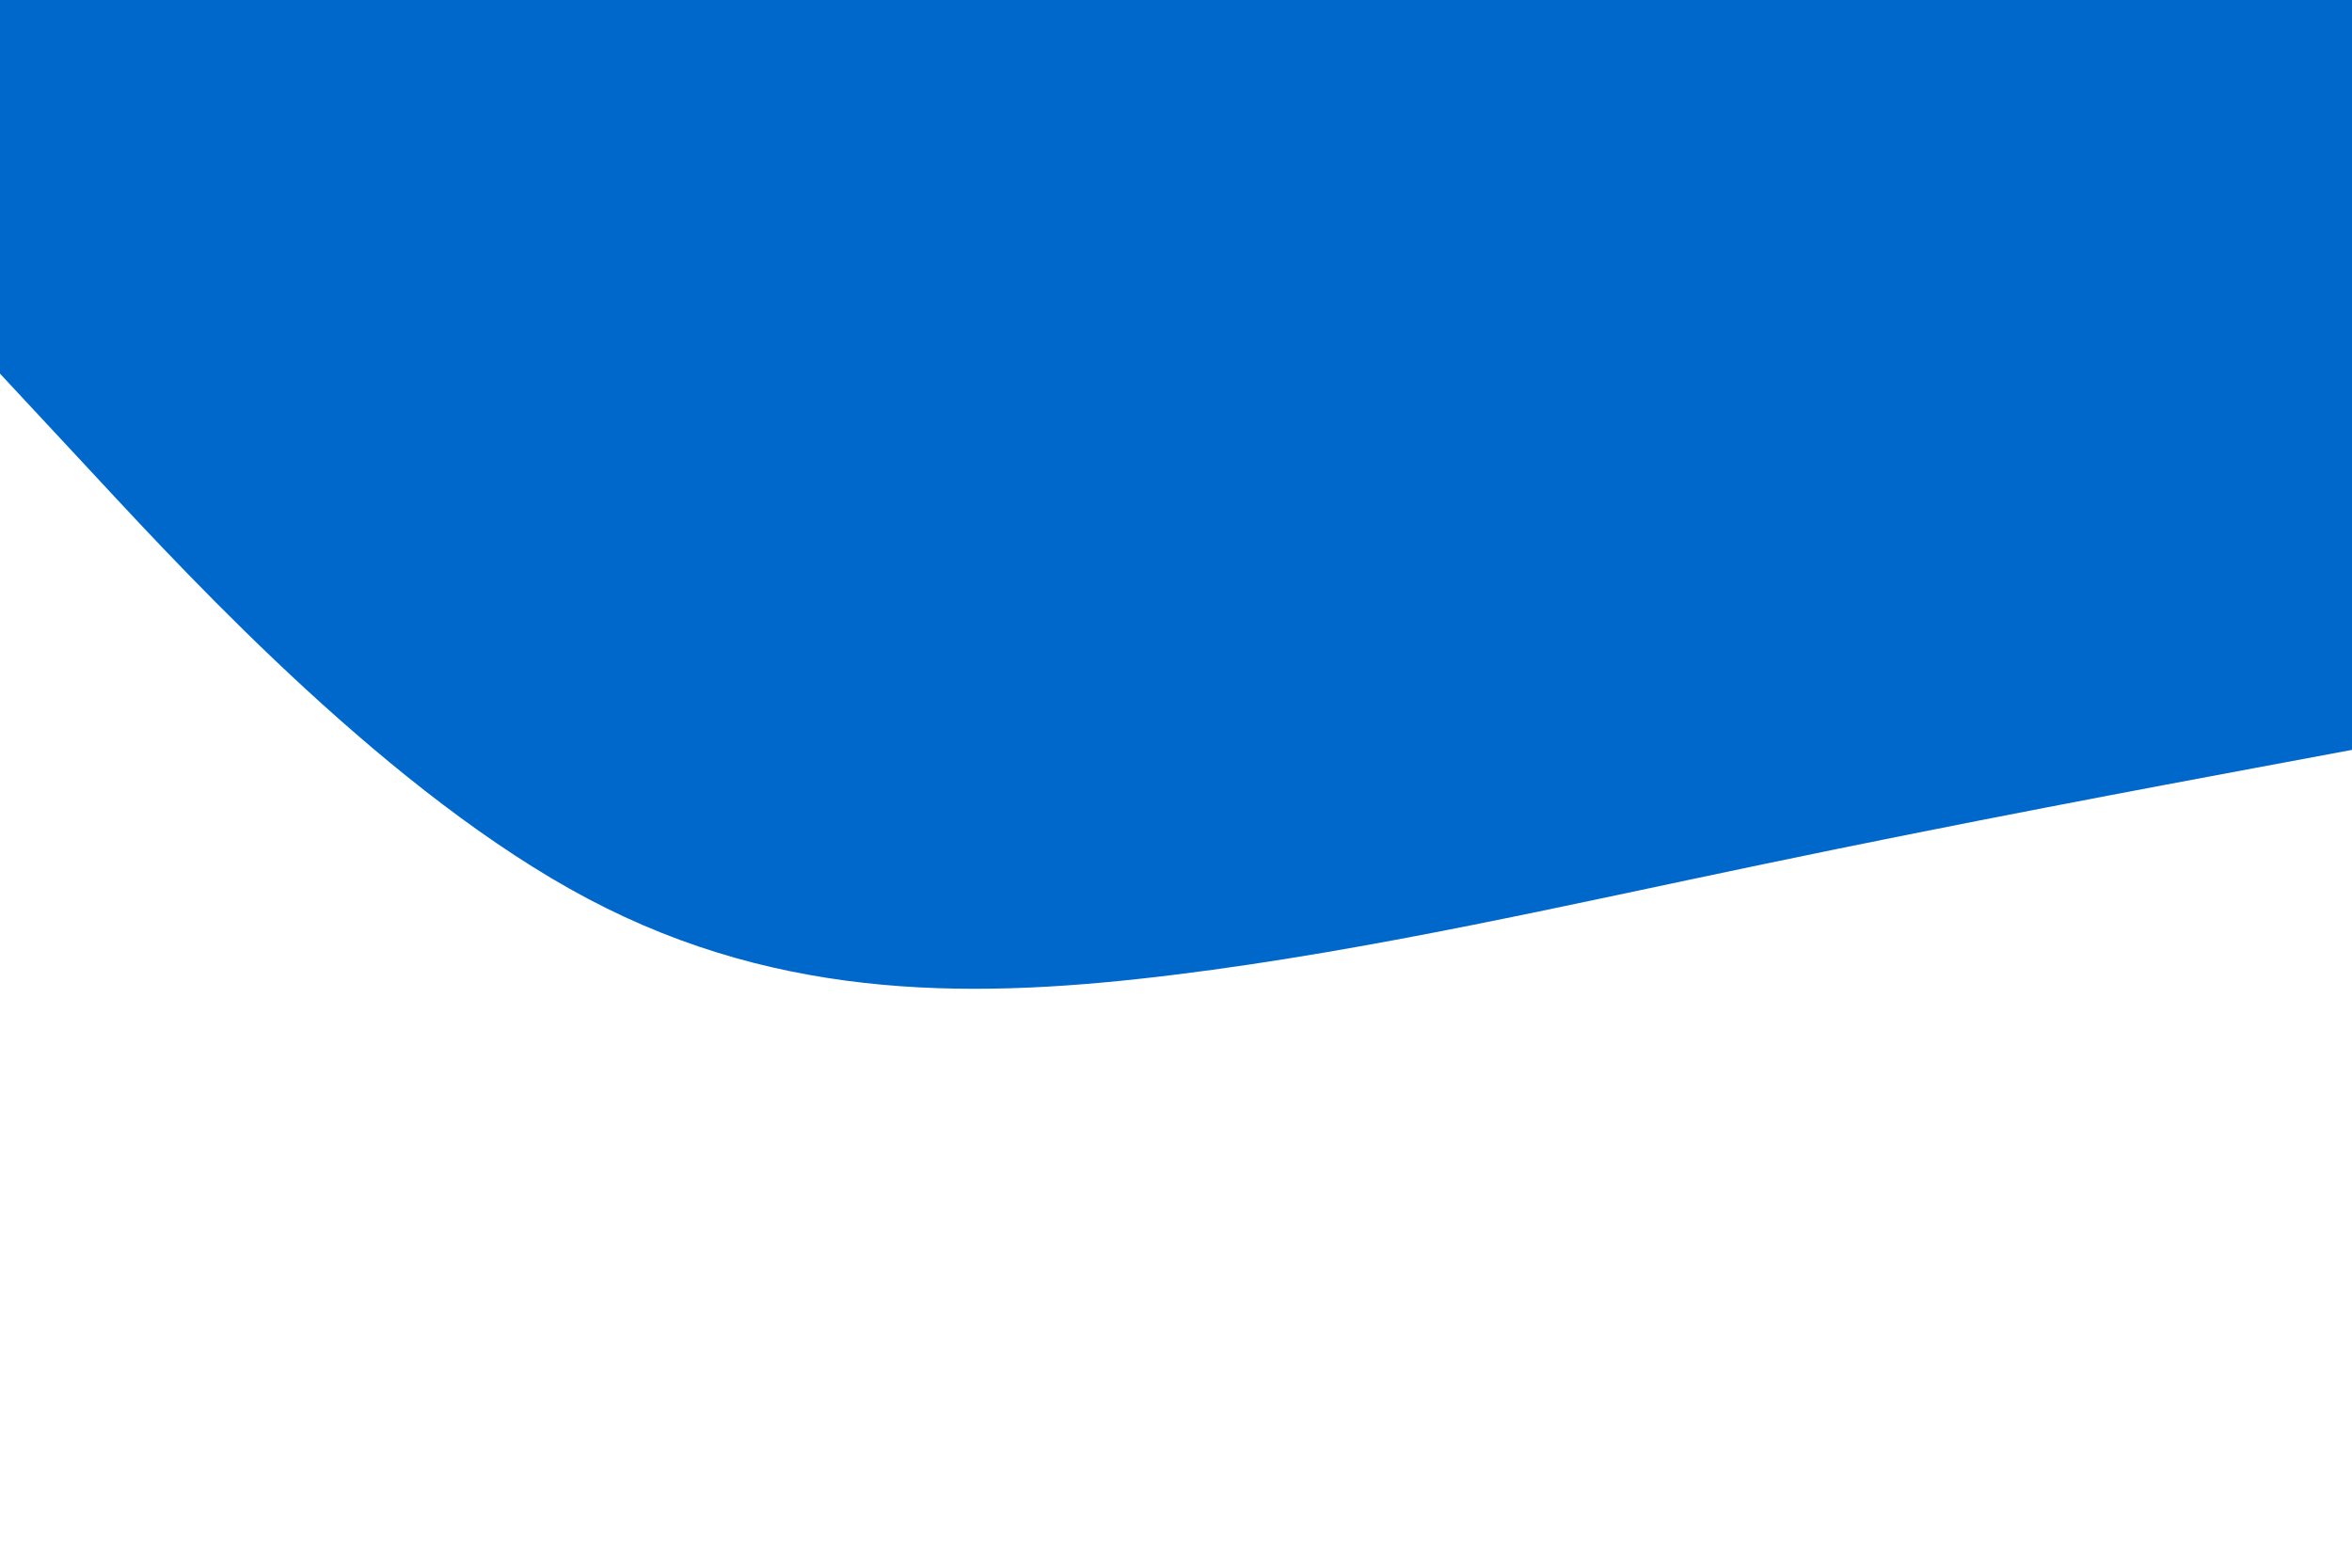 <svg id="visual" viewBox="0 0 900 600" width="900" height="600" xmlns="http://www.w3.org/2000/svg" xmlns:xlink="http://www.w3.org/1999/xlink" version="1.1"><rect x="0" y="0" width="900" height="600" fill="#FFFFFF"></rect><path d="M0 143L37.5 183.3C75 223.7 150 304.3 225 344C300 383.7 375 382.3 450 373C525 363.7 600 346.3 675 330.7C750 315 825 301 862.5 294L900 287L900 0L862.5 0C825 0 750 0 675 0C600 0 525 0 450 0C375 0 300 0 225 0C150 0 75 0 37.5 0L0 0Z" fill="#0068ca" stroke-linecap="round" stroke-linejoin="miter"></path></svg>